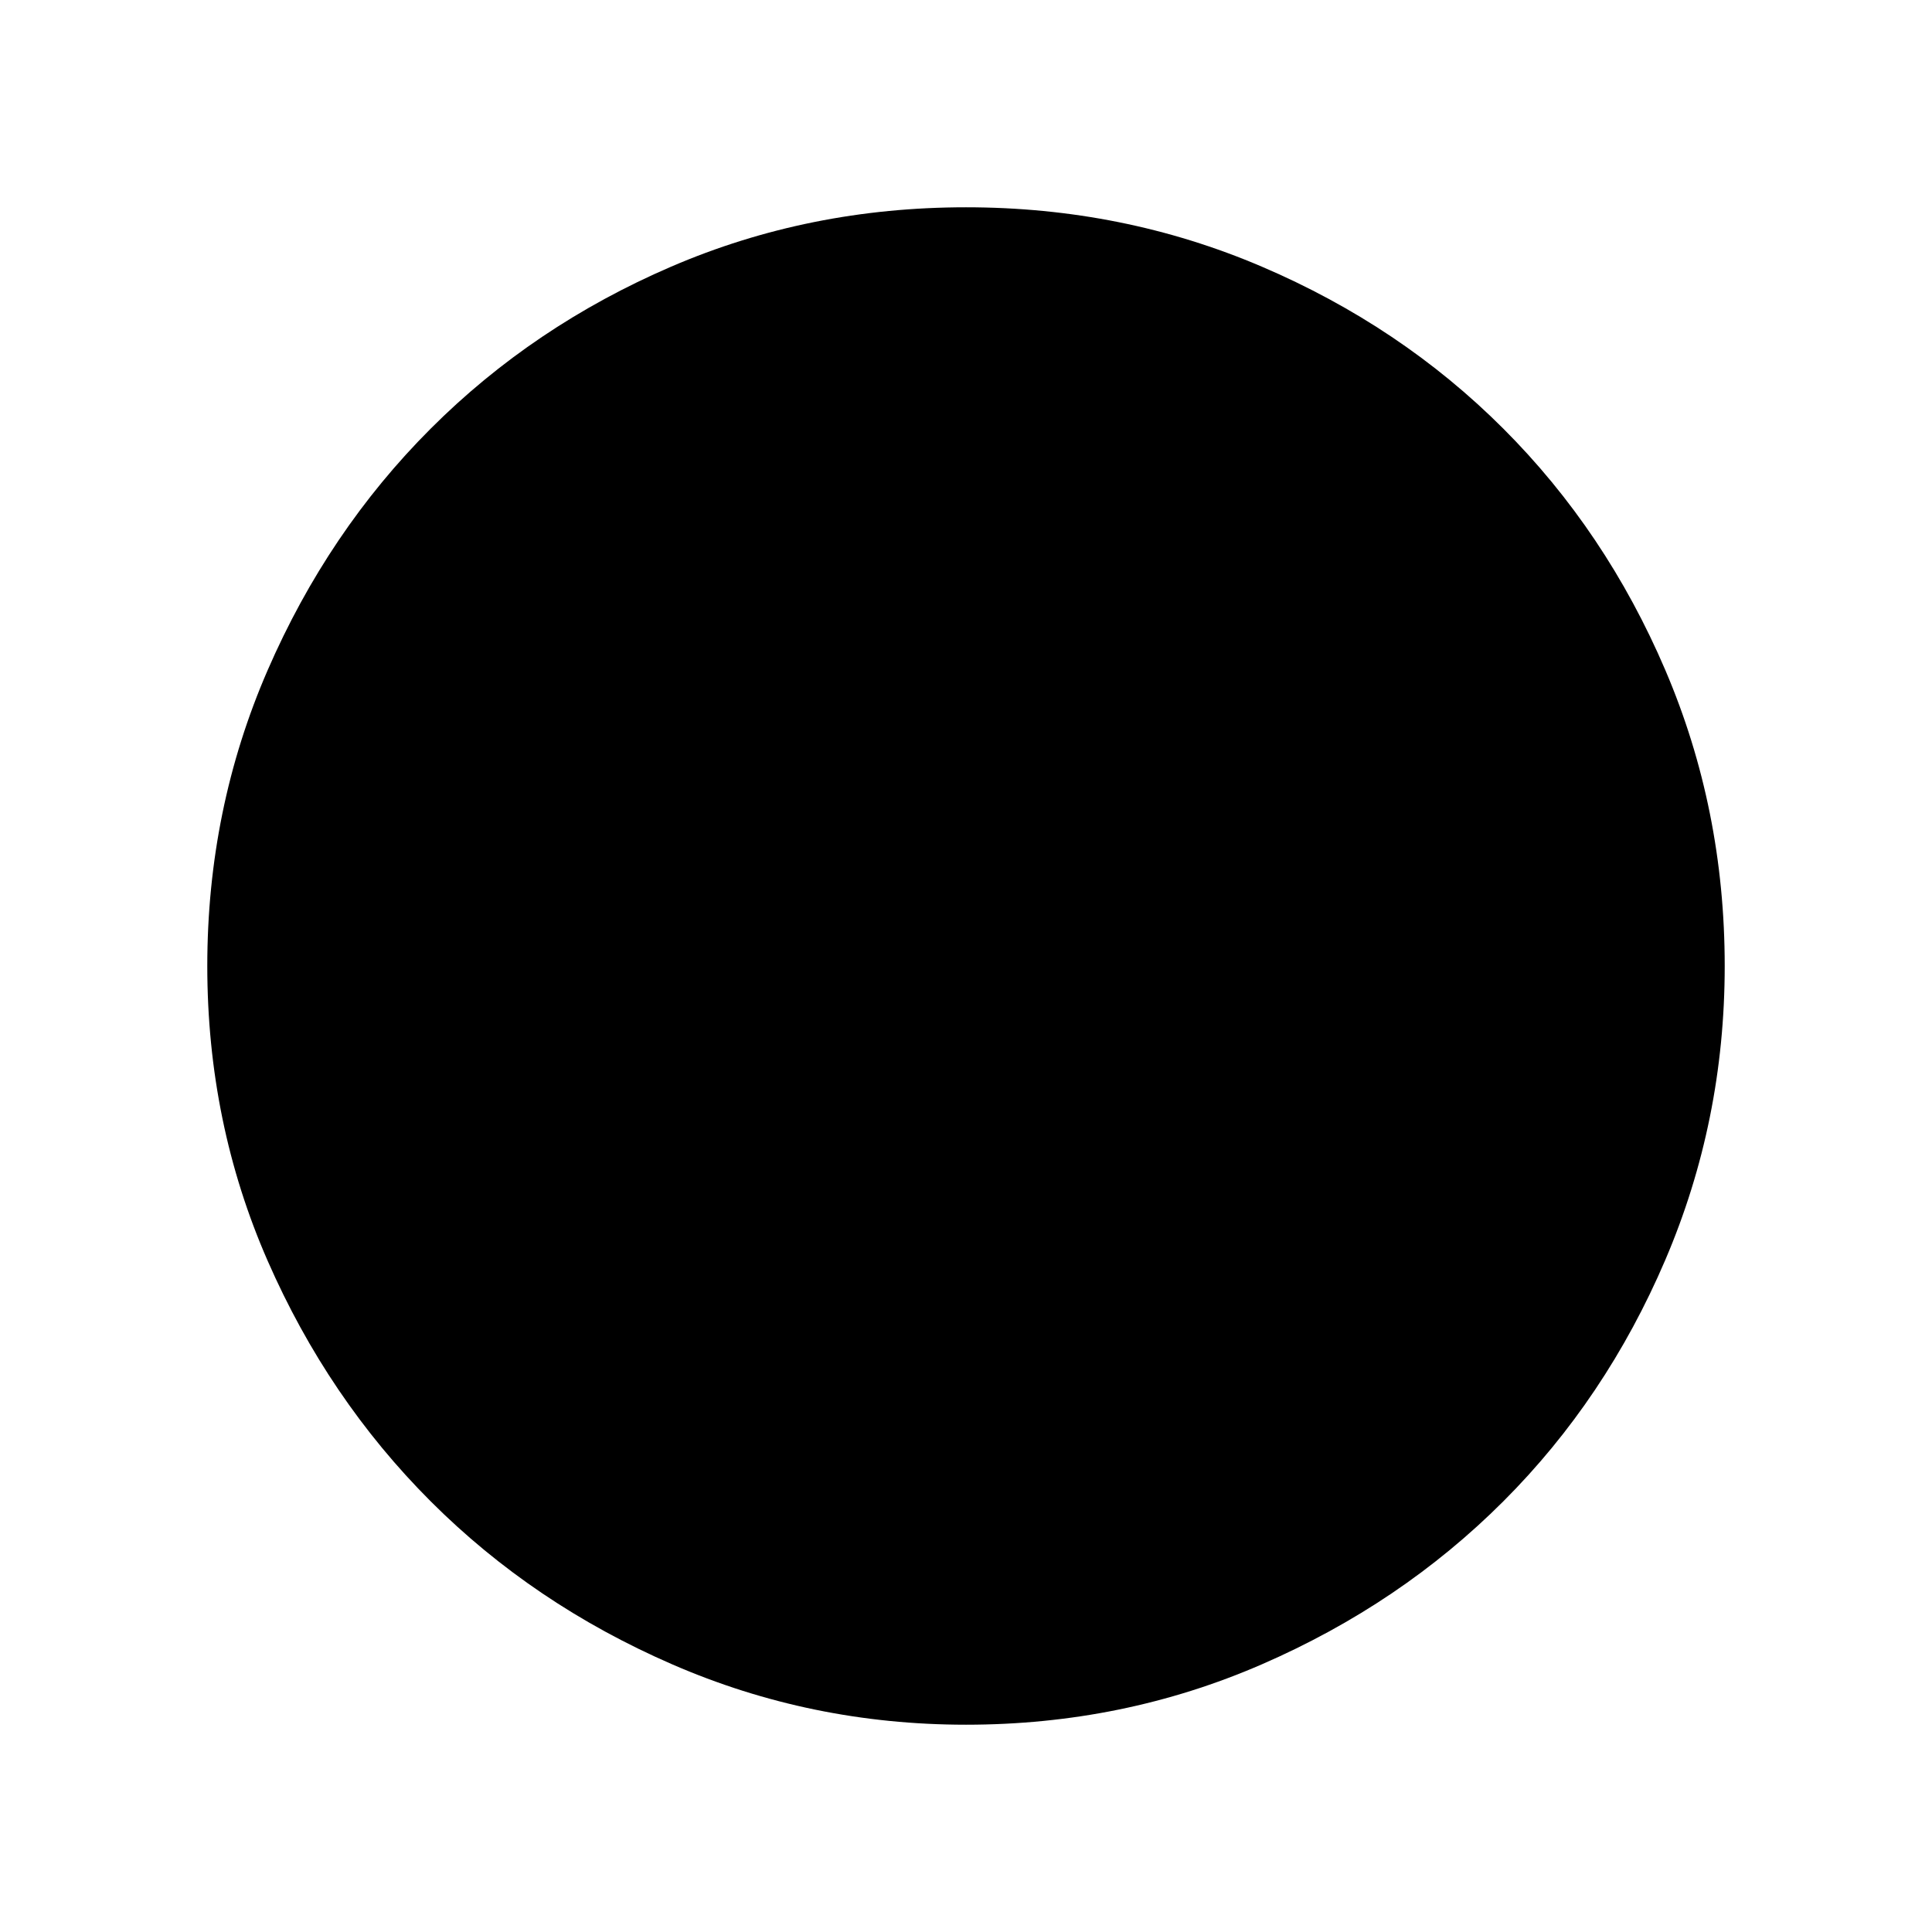 <svg xmlns="http://www.w3.org/2000/svg" height="48" width="48"><path d="M24 42.85Q20.15 42.85 16.7 41.35Q13.25 39.85 10.7 37.3Q8.15 34.75 6.65 31.325Q5.15 27.9 5.15 24Q5.15 20.1 6.65 16.65Q8.15 13.2 10.7 10.65Q13.25 8.1 16.675 6.625Q20.1 5.15 24 5.15Q27.9 5.15 31.35 6.625Q34.8 8.1 37.35 10.65Q39.9 13.2 41.375 16.65Q42.85 20.1 42.85 24Q42.85 27.85 41.375 31.3Q39.9 34.75 37.35 37.3Q34.8 39.85 31.35 41.35Q27.9 42.85 24 42.85Z"/></svg>